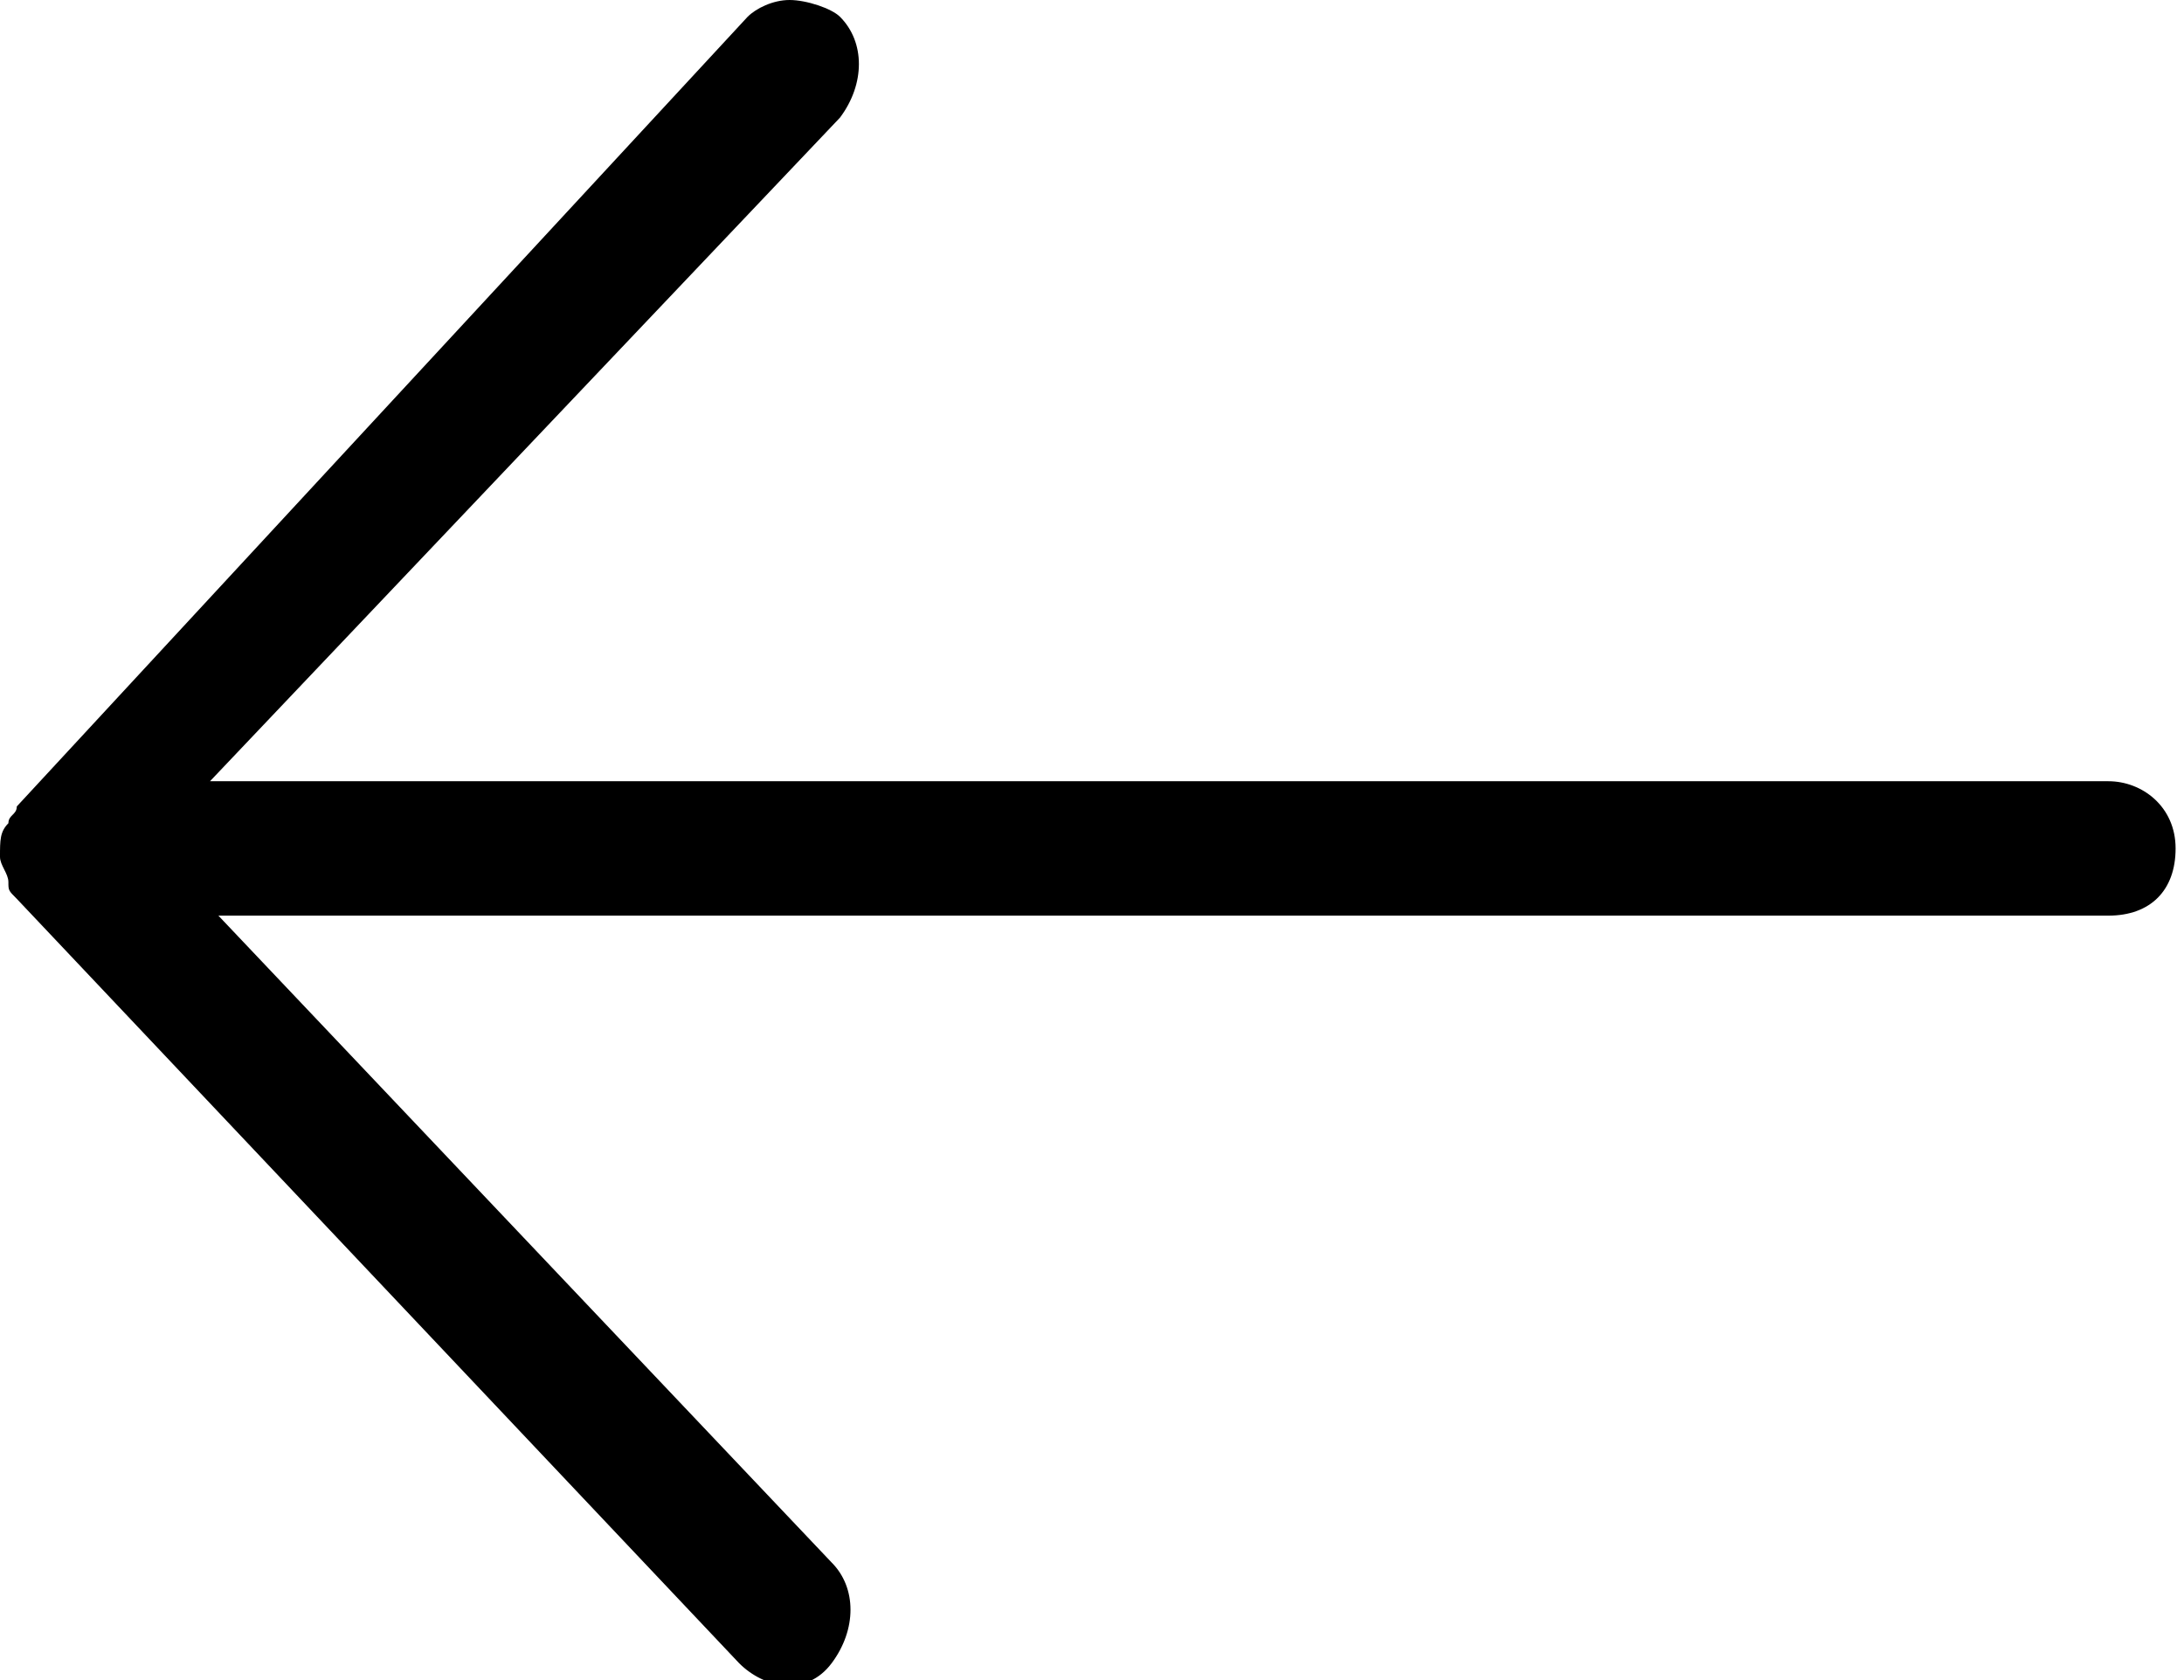 <?xml version="1.0" encoding="utf-8"?>
<!-- Generator: Adobe Illustrator 24.0.1, SVG Export Plug-In . SVG Version: 6.00 Build 0)  -->
<svg version="1.1" id="Layer_1" xmlns="http://www.w3.org/2000/svg" xmlns:xlink="http://www.w3.org/1999/xlink" x="0px" y="0px"
	 viewBox="0 0 26 20" style="enable-background:new 0 0 26 20;" xml:space="preserve">
<path d="M9.4,0C9.6,0,9.9,0.1,10,0.2c0.3,0.3,0.3,0.8,0,1.2L2.5,9.3h22.6c0.4,0,0.8,0.3,0.8,0.8s-0.3,0.8-0.8,0.8H2.6l7.3,7.7
	c0.3,0.3,0.3,0.8,0,1.2s-0.8,0.3-1.1,0l-8.6-9.1c-0.1-0.1-0.1-0.1-0.1-0.2l0,0c0-0.1-0.1-0.2-0.1-0.3l0,0l0,0l0,0l0,0l0,0l0,0l0,0
	l0,0l0,0l0,0l0,0l0,0l0,0C0,10,0,9.9,0.1,9.8l0,0c0-0.1,0.1-0.1,0.1-0.2l8.7-9.4C9,0.1,9.2,0,9.4,0z"/>
</svg>
